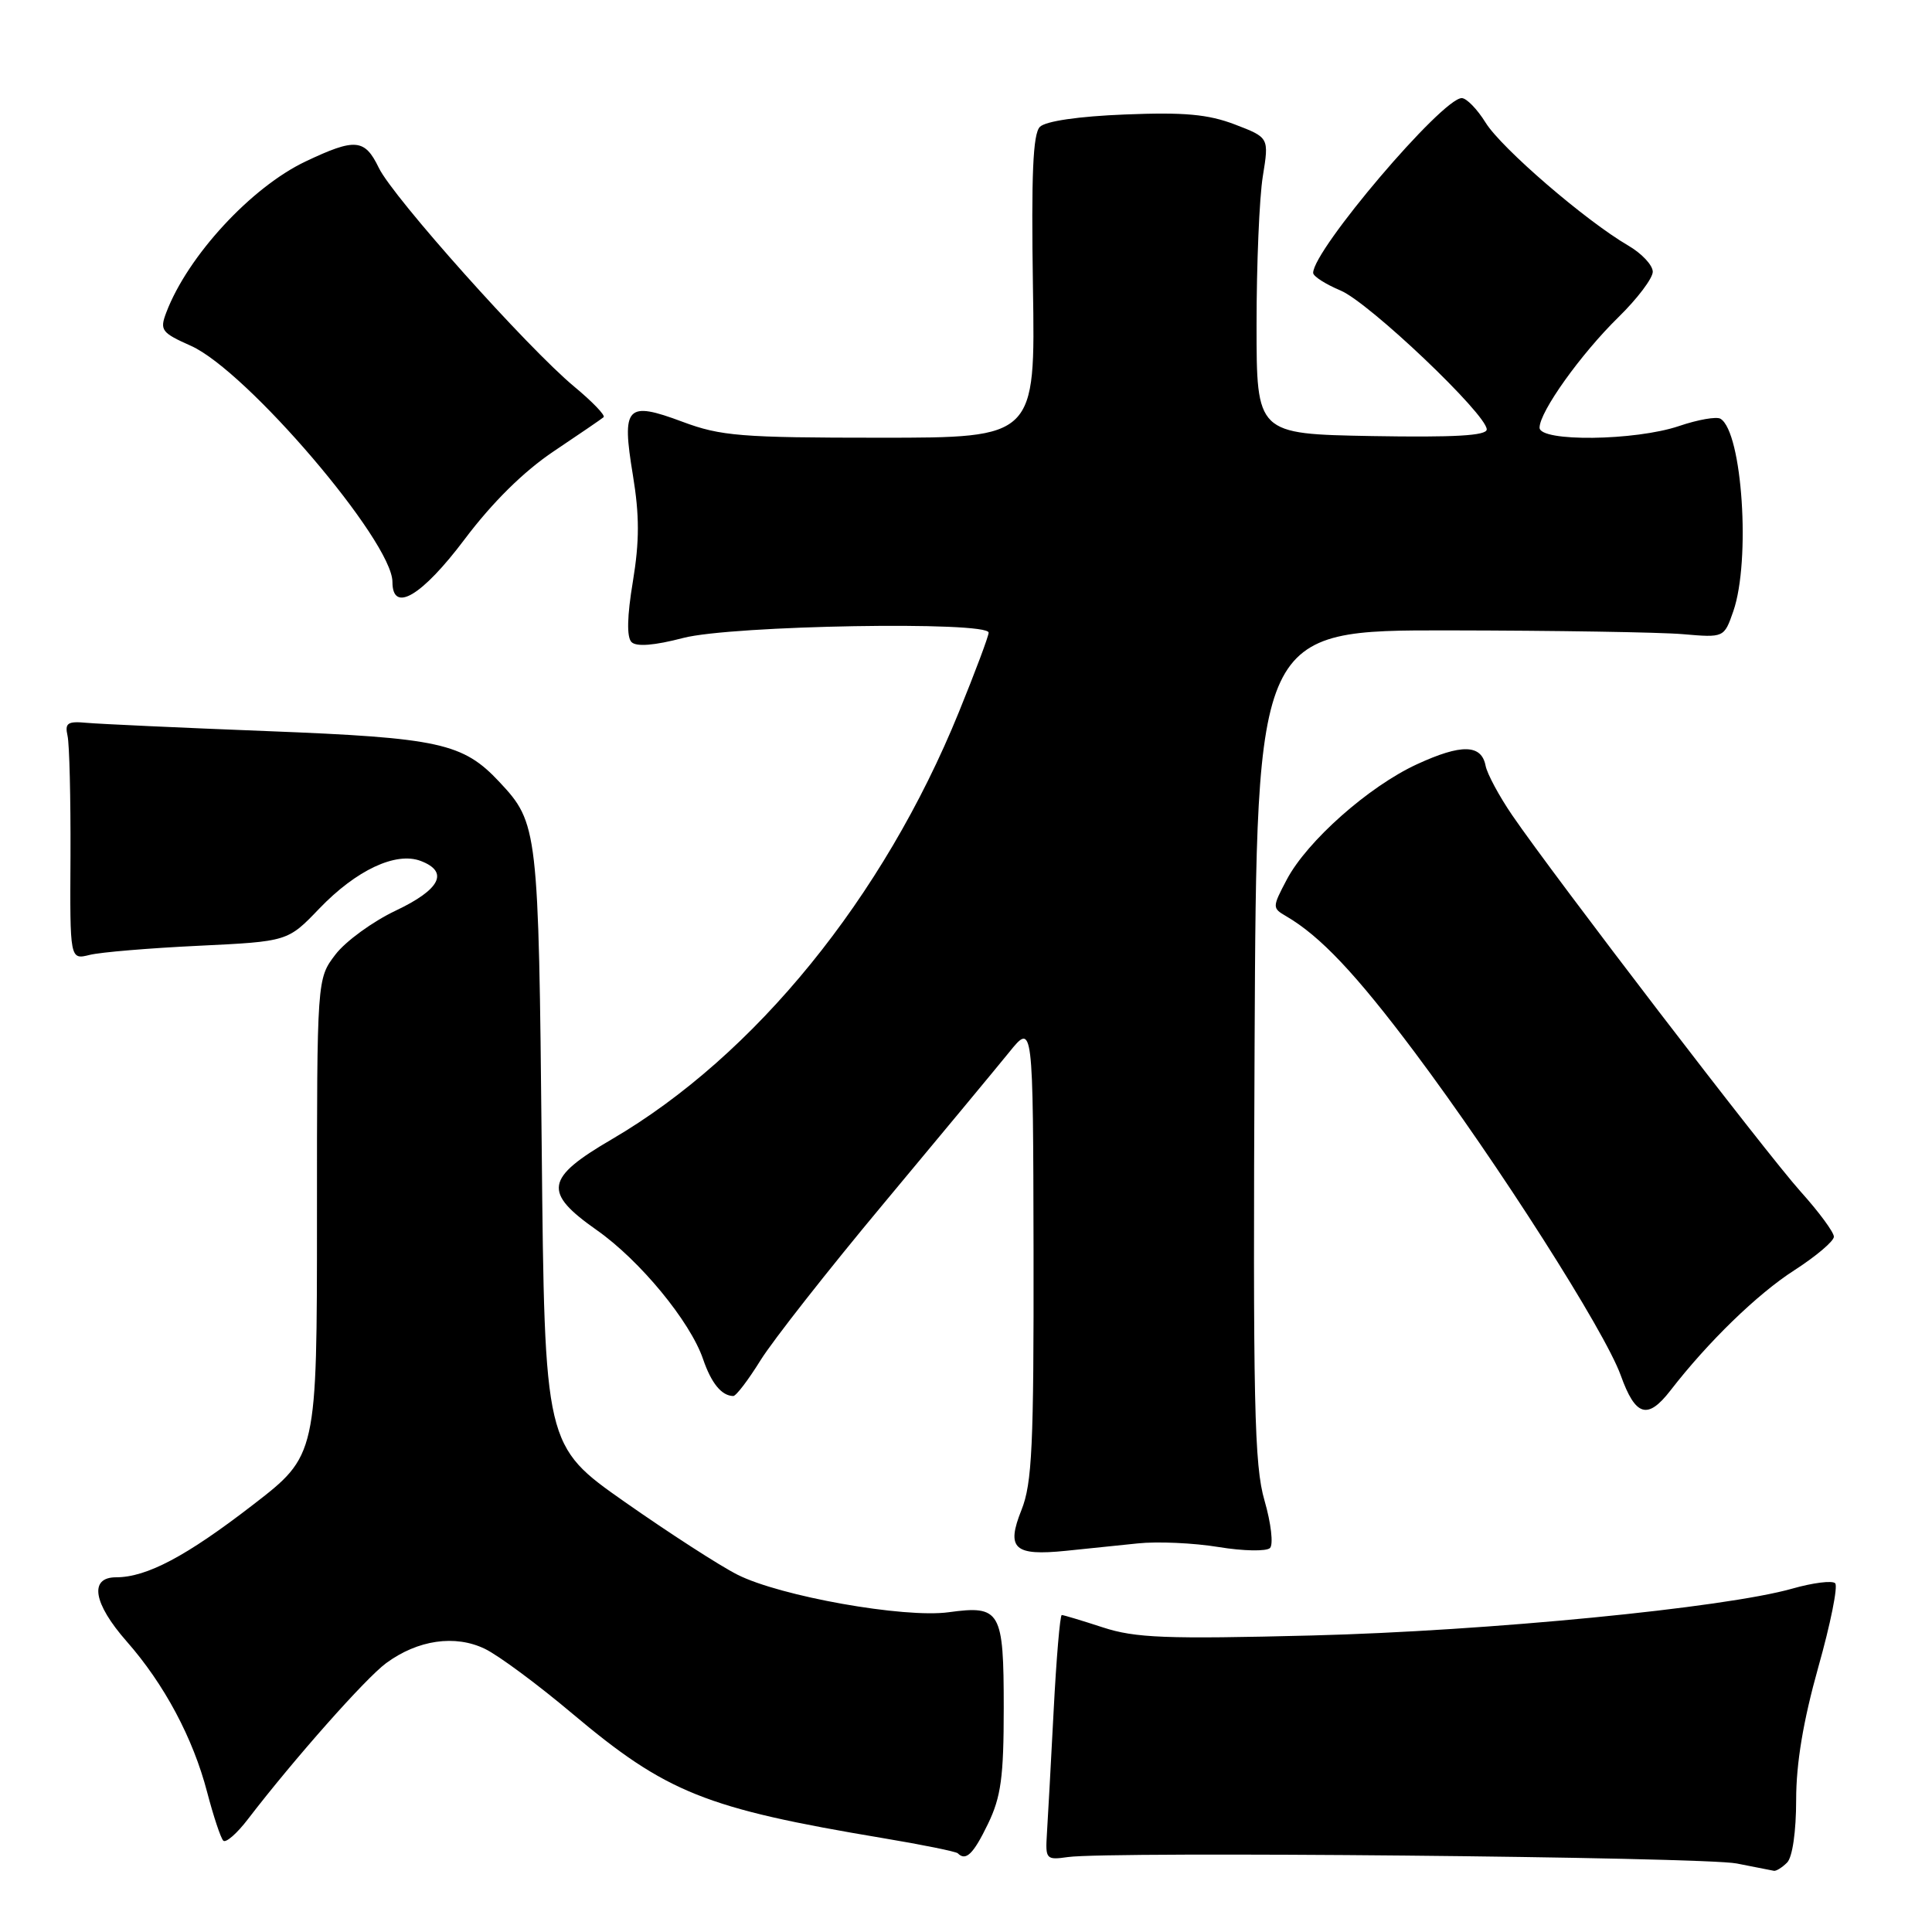 <?xml version="1.0" encoding="UTF-8" standalone="no"?>
<!DOCTYPE svg PUBLIC "-//W3C//DTD SVG 1.1//EN" "http://www.w3.org/Graphics/SVG/1.1/DTD/svg11.dtd" >
<svg xmlns="http://www.w3.org/2000/svg" xmlns:xlink="http://www.w3.org/1999/xlink" version="1.1" viewBox="0 0 256 256">
 <g >
 <path fill="currentColor"
d=" M 236.80 246.80 C 237.51 246.09 238.00 242.68 238.00 238.47 C 238.00 233.63 238.94 228.02 240.93 220.92 C 242.55 215.19 243.56 210.18 243.17 209.79 C 242.79 209.40 240.23 209.72 237.49 210.50 C 228.52 213.05 197.10 216.12 173.83 216.71 C 154.44 217.20 150.43 217.04 146.14 215.64 C 143.38 214.74 140.93 214.00 140.69 214.00 C 140.46 214.00 139.97 219.74 139.61 226.75 C 139.24 233.76 138.85 241.07 138.72 243.00 C 138.51 246.36 138.62 246.48 141.50 246.07 C 146.95 245.29 225.65 246.04 230.12 246.92 C 232.53 247.39 234.75 247.83 235.05 247.89 C 235.35 247.95 236.14 247.46 236.80 246.80 Z  M 130.91 241.68 C 132.64 238.10 133.00 235.48 133.00 226.31 C 133.00 213.42 132.58 212.69 125.70 213.63 C 119.80 214.44 103.35 211.51 97.71 208.65 C 95.37 207.47 88.67 203.14 82.82 199.04 C 72.17 191.57 72.17 191.57 71.78 152.04 C 71.37 109.83 71.28 109.07 66.19 103.63 C 61.35 98.45 58.23 97.77 35.50 96.88 C 23.95 96.43 13.15 95.93 11.50 95.78 C 8.95 95.54 8.57 95.80 8.95 97.50 C 9.20 98.60 9.37 105.73 9.34 113.34 C 9.26 127.18 9.26 127.18 11.88 126.53 C 13.32 126.17 19.82 125.63 26.31 125.32 C 38.13 124.75 38.13 124.75 42.31 120.39 C 47.21 115.29 52.45 112.83 55.75 114.08 C 59.53 115.52 58.35 117.86 52.44 120.66 C 49.38 122.11 45.78 124.73 44.44 126.49 C 42.00 129.69 42.00 129.69 42.00 161.27 C 42.00 192.85 42.00 192.85 33.50 199.41 C 24.67 206.23 19.43 209.00 15.38 209.00 C 11.78 209.00 12.35 212.45 16.78 217.49 C 21.77 223.16 25.58 230.30 27.45 237.48 C 28.29 240.68 29.25 243.57 29.59 243.90 C 29.93 244.23 31.40 242.95 32.85 241.05 C 38.95 233.10 48.43 222.39 51.17 220.37 C 55.36 217.29 60.30 216.57 64.25 218.48 C 66.04 219.34 71.24 223.19 75.81 227.04 C 88.32 237.56 93.45 239.62 116.99 243.56 C 122.21 244.43 126.67 245.34 126.91 245.57 C 127.98 246.65 128.97 245.69 130.91 241.68 Z  M 150.75 204.51 C 153.36 204.23 158.19 204.45 161.47 204.99 C 164.75 205.53 167.82 205.58 168.28 205.12 C 168.75 204.65 168.42 201.83 167.56 198.85 C 166.19 194.16 166.02 186.06 166.24 138.46 C 166.50 83.50 166.50 83.50 192.00 83.53 C 206.03 83.55 219.96 83.77 222.98 84.03 C 228.45 84.50 228.45 84.50 229.67 81.00 C 231.99 74.32 230.87 57.27 227.98 55.49 C 227.46 55.17 224.99 55.60 222.49 56.45 C 216.68 58.42 204.00 58.57 204.00 56.67 C 204.00 54.56 209.47 46.91 214.44 42.04 C 216.95 39.59 219.00 36.87 219.00 36.01 C 219.00 35.14 217.54 33.58 215.75 32.54 C 210.10 29.25 198.94 19.63 196.85 16.25 C 195.74 14.46 194.32 13.00 193.69 13.00 C 191.10 13.00 174.00 33.11 174.00 36.16 C 174.00 36.61 175.63 37.65 177.62 38.49 C 181.39 40.06 197.00 54.90 197.00 56.90 C 197.00 57.73 192.72 57.97 181.75 57.78 C 166.50 57.50 166.50 57.50 166.50 43.00 C 166.50 35.02 166.87 26.19 167.33 23.36 C 168.16 18.23 168.16 18.23 163.62 16.49 C 160.08 15.14 156.90 14.85 149.06 15.17 C 142.94 15.41 138.55 16.05 137.79 16.81 C 136.87 17.73 136.64 23.13 136.87 38.02 C 137.19 58.00 137.19 58.00 116.63 58.00 C 98.18 58.00 95.50 57.78 90.44 55.89 C 83.00 53.11 82.35 53.81 83.86 62.95 C 84.74 68.31 84.74 71.69 83.86 77.05 C 83.09 81.67 83.03 84.43 83.68 85.08 C 84.32 85.72 86.68 85.54 90.54 84.53 C 96.94 82.86 131.00 82.28 131.00 83.83 C 131.00 84.29 129.22 89.04 127.05 94.37 C 117.06 118.94 100.03 139.88 81.05 150.97 C 72.23 156.12 71.93 157.98 79.08 163.00 C 84.79 167.01 91.45 175.09 93.16 180.09 C 94.25 183.28 95.61 184.95 97.16 184.98 C 97.53 184.99 99.15 182.86 100.77 180.25 C 102.39 177.64 109.74 168.28 117.11 159.45 C 124.47 150.62 131.94 141.62 133.70 139.45 C 136.89 135.50 136.89 135.50 136.95 165.73 C 136.99 191.56 136.76 196.56 135.35 200.08 C 133.30 205.21 134.37 206.19 141.25 205.49 C 143.86 205.22 148.14 204.78 150.75 204.51 Z  M 221.34 184.25 C 226.33 177.80 232.85 171.47 237.75 168.32 C 240.64 166.46 243.00 164.46 243.00 163.87 C 243.00 163.28 241.02 160.59 238.59 157.89 C 234.05 152.84 205.94 116.16 200.36 108.00 C 198.64 105.48 197.06 102.54 196.85 101.47 C 196.30 98.61 193.65 98.55 187.75 101.27 C 181.37 104.21 173.21 111.44 170.51 116.54 C 168.57 120.22 168.57 120.32 170.42 121.40 C 174.93 124.03 179.65 129.02 187.43 139.40 C 198.49 154.17 212.64 176.35 214.76 182.25 C 216.71 187.68 218.31 188.16 221.34 184.25 Z  M 61.57 71.45 C 65.26 66.55 69.39 62.47 73.37 59.80 C 76.74 57.54 79.72 55.51 79.98 55.28 C 80.25 55.05 78.50 53.23 76.09 51.23 C 69.90 46.09 52.08 26.14 50.20 22.25 C 48.33 18.38 47.08 18.27 40.50 21.39 C 33.30 24.80 24.88 33.92 22.04 41.39 C 21.14 43.75 21.39 44.08 25.29 45.82 C 32.68 49.11 52.00 71.74 52.00 77.11 C 52.00 81.30 55.89 79.00 61.57 71.45 Z "/>
</g>
</svg>